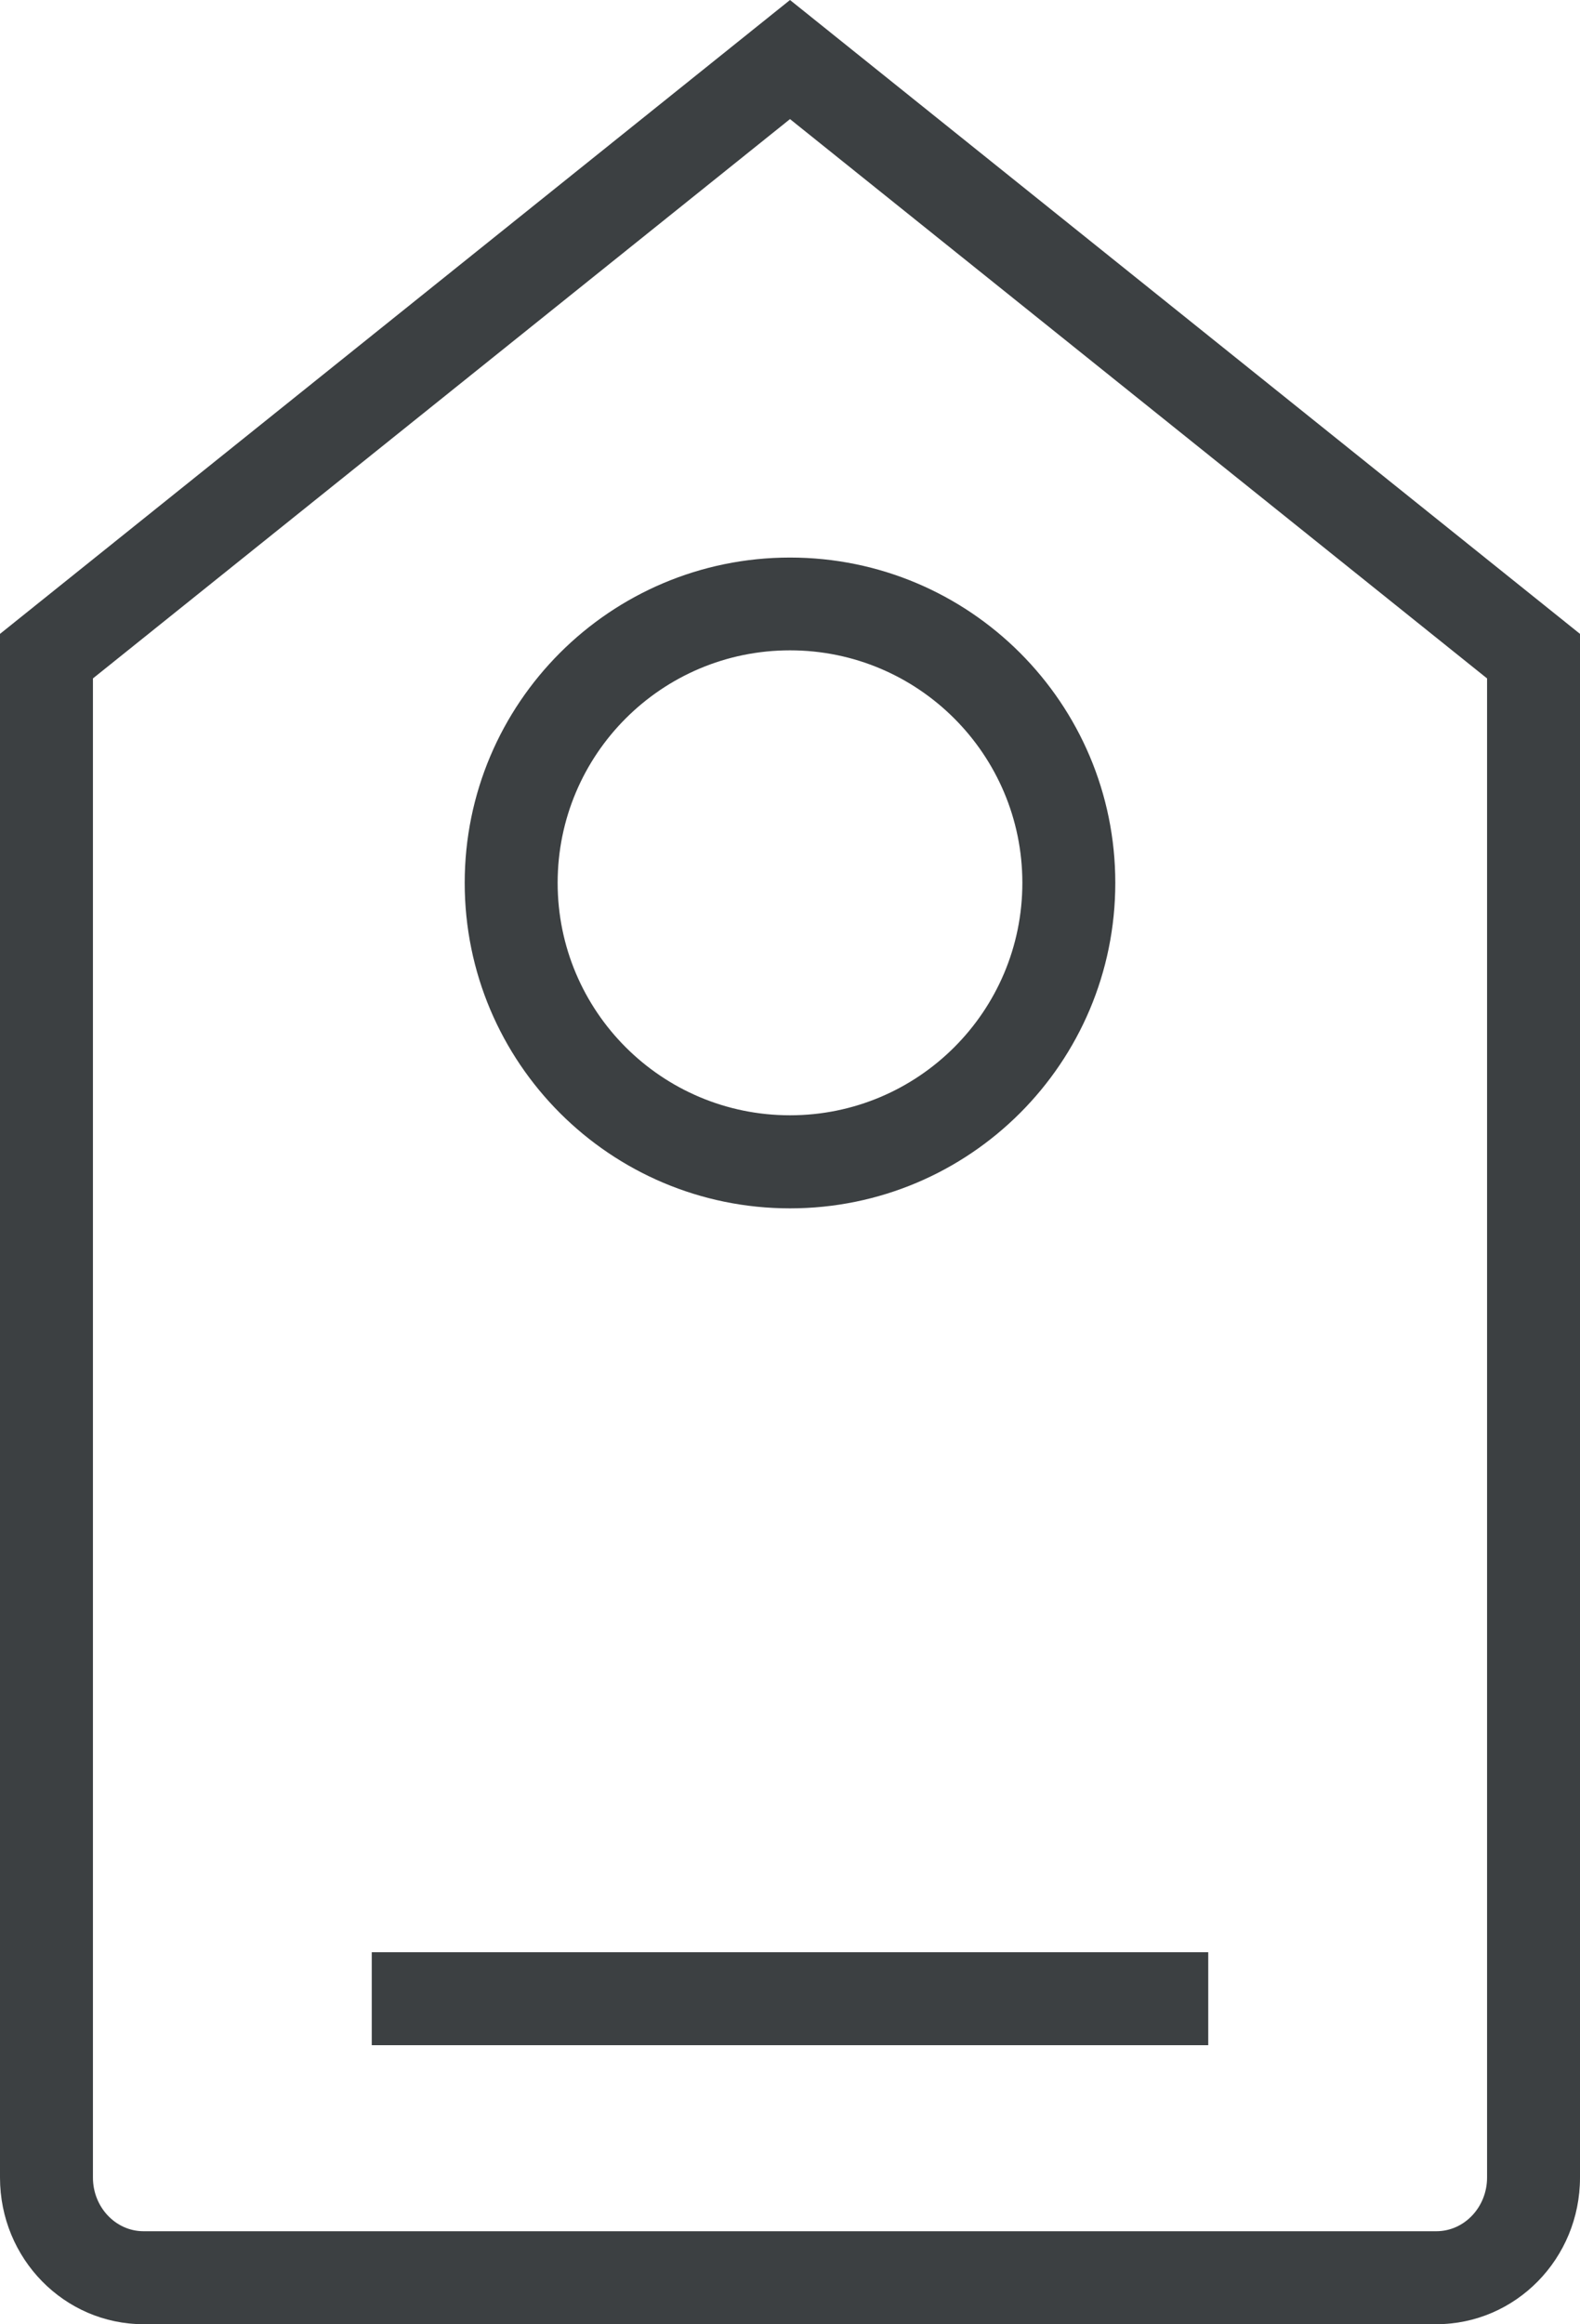 <svg xmlns="http://www.w3.org/2000/svg" xmlns:xlink="http://www.w3.org/1999/xlink" preserveAspectRatio="xMidYMid" width="17" height="25" viewBox="0 0 17 25">
  <defs>
    <style>
      .cls-1 {
        fill: #3c4042;
        fill-rule: evenodd;
      }
    </style>
  </defs>
  <path d="M15.454,24.999 L1.545,24.999 C0.692,24.999 -0.000,24.294 -0.000,23.422 L-0.000,6.818 L8.500,-0.000 L17.000,6.818 L17.000,23.422 C17.000,24.294 16.307,24.999 15.454,24.999 ZM16.000,7.297 L8.500,1.281 L1.000,7.297 L1.000,23.422 C1.000,23.740 1.244,23.999 1.545,23.999 L15.454,23.999 C15.755,23.999 16.000,23.740 16.000,23.422 L16.000,7.297 ZM4.000,20.998 L13.000,20.998 L13.000,21.998 L4.000,21.998 L4.000,20.998 ZM8.500,12.997 C6.567,12.997 5.000,11.431 5.000,9.496 C5.000,7.564 6.567,5.997 8.500,5.997 C10.433,5.997 12.000,7.564 12.000,9.496 C12.000,11.431 10.433,12.997 8.500,12.997 ZM8.500,6.995 C7.119,6.995 6.000,8.115 6.000,9.496 C6.000,10.877 7.119,11.996 8.500,11.996 C9.880,11.996 11.000,10.877 11.000,9.496 C11.000,8.115 9.880,6.995 8.500,6.995 Z" class="cls-1"/>
</svg>
